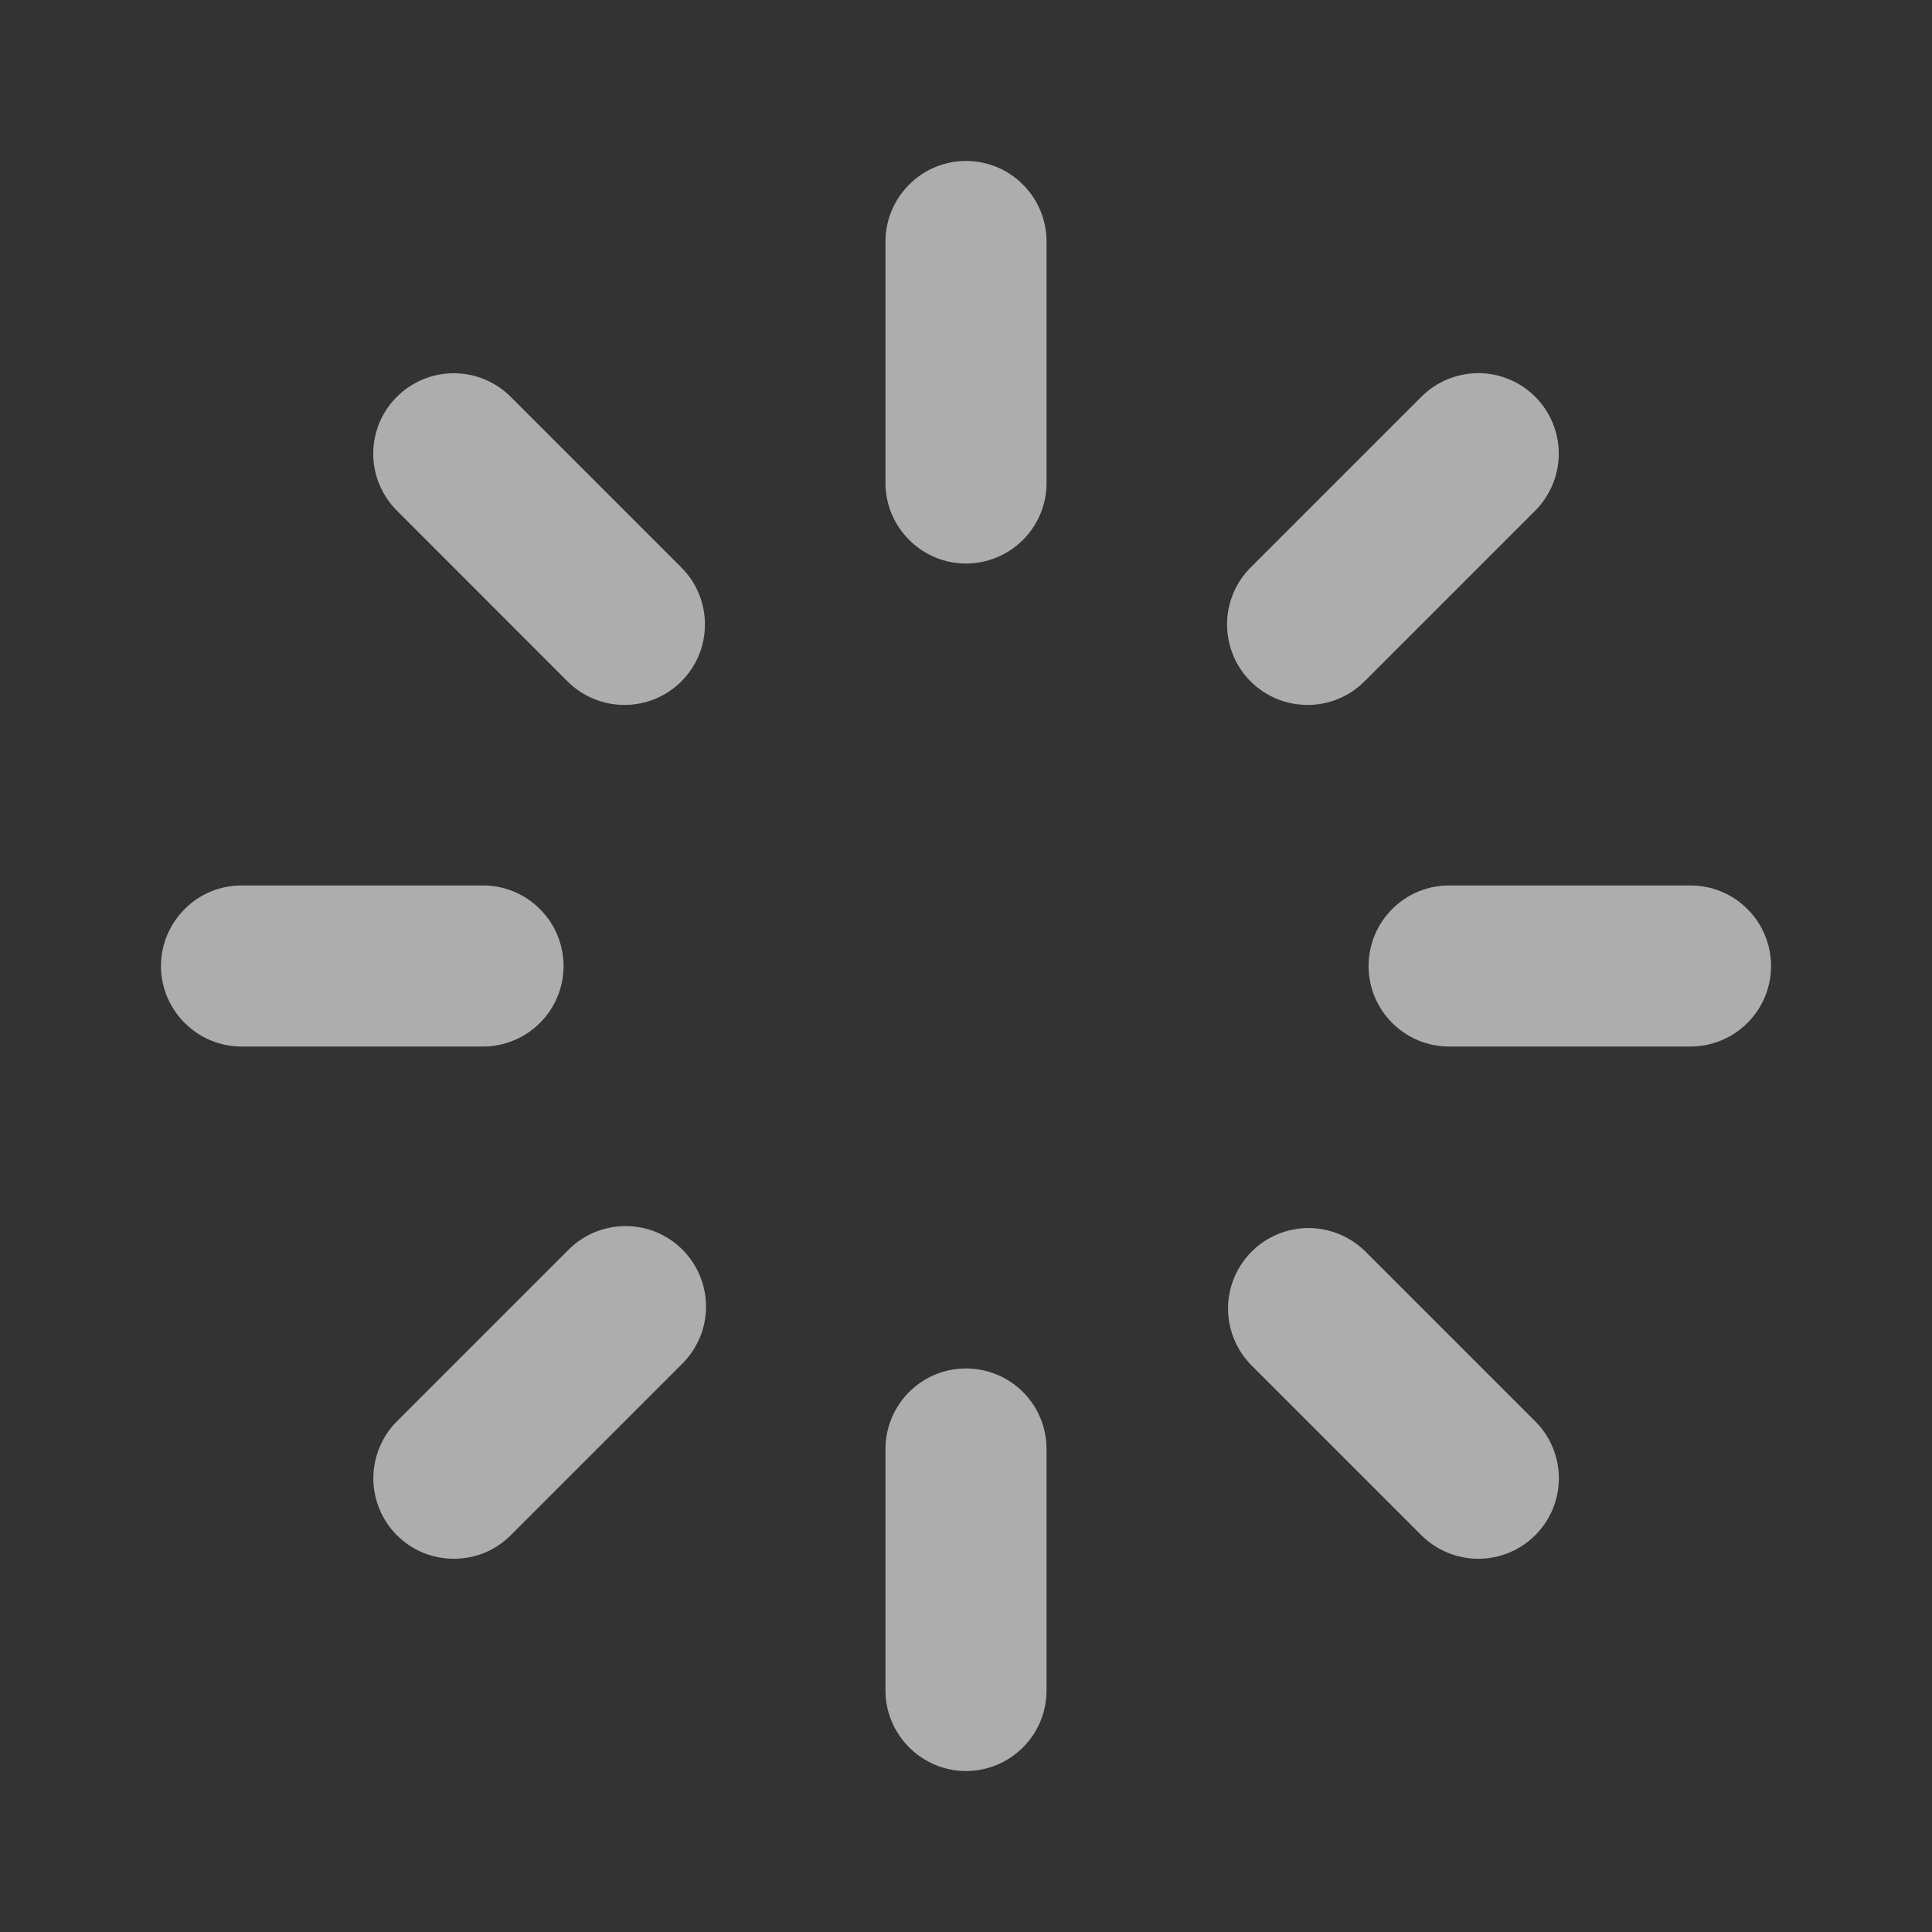<svg width="16" height="16" viewBox="0 0 16 16" fill="none" xmlns="http://www.w3.org/2000/svg">
<rect x="0" y="0" width="16" height="16" fill="#333333" stroke="none"/>
<path d="M8 1.333C8.177 1.333 8.347 1.403 8.472 1.529C8.597 1.654 8.667 1.823 8.667 2V4C8.667 4.177 8.597 4.346 8.472 4.471C8.347 4.596 8.177 4.667 8 4.667C7.823 4.667 7.654 4.596 7.529 4.471C7.404 4.346 7.333 4.177 7.333 4V2C7.333 1.823 7.404 1.654 7.529 1.529C7.654 1.403 7.823 1.333 8 1.333V1.333ZM8 11.333C8.177 11.333 8.347 11.403 8.472 11.528C8.597 11.653 8.667 11.823 8.667 12V14C8.667 14.177 8.597 14.346 8.472 14.471C8.347 14.596 8.177 14.667 8 14.667C7.823 14.667 7.654 14.596 7.529 14.471C7.404 14.346 7.333 14.177 7.333 14V12C7.333 11.823 7.404 11.653 7.529 11.528C7.654 11.403 7.823 11.333 8 11.333V11.333ZM14.667 8C14.667 8.177 14.597 8.346 14.472 8.471C14.347 8.596 14.177 8.667 14 8.667H12C11.823 8.667 11.654 8.596 11.529 8.471C11.404 8.346 11.334 8.177 11.334 8C11.334 7.823 11.404 7.654 11.529 7.529C11.654 7.403 11.823 7.333 12 7.333H14C14.177 7.333 14.347 7.403 14.472 7.529C14.597 7.654 14.667 7.823 14.667 8ZM4.667 8C4.667 8.177 4.597 8.346 4.472 8.471C4.347 8.596 4.177 8.667 4 8.667H2C1.823 8.667 1.654 8.596 1.529 8.471C1.404 8.346 1.333 8.177 1.333 8C1.333 7.823 1.404 7.654 1.529 7.529C1.654 7.403 1.823 7.333 2 7.333H4C4.177 7.333 4.347 7.403 4.472 7.529C4.597 7.654 4.667 7.823 4.667 8ZM12.714 12.714C12.589 12.839 12.42 12.909 12.243 12.909C12.066 12.909 11.896 12.839 11.771 12.714L10.357 11.3C10.236 11.174 10.169 11.006 10.17 10.831C10.172 10.656 10.242 10.489 10.366 10.365C10.489 10.242 10.656 10.172 10.831 10.17C11.006 10.169 11.174 10.236 11.3 10.357L12.714 11.771C12.776 11.832 12.825 11.906 12.859 11.987C12.892 12.068 12.91 12.155 12.91 12.242C12.91 12.33 12.892 12.417 12.859 12.498C12.825 12.579 12.776 12.652 12.714 12.714V12.714ZM5.643 5.643C5.518 5.768 5.348 5.838 5.171 5.838C4.995 5.838 4.825 5.768 4.7 5.643L3.287 4.229C3.162 4.104 3.091 3.935 3.091 3.758C3.091 3.581 3.161 3.411 3.287 3.286C3.412 3.161 3.581 3.091 3.758 3.091C3.935 3.091 4.104 3.161 4.229 3.286L5.643 4.7C5.768 4.825 5.838 4.994 5.838 5.171C5.838 5.348 5.768 5.518 5.643 5.643V5.643ZM3.287 12.714C3.162 12.589 3.092 12.419 3.092 12.243C3.092 12.066 3.162 11.896 3.287 11.771L4.701 10.357C4.762 10.294 4.836 10.243 4.917 10.208C4.999 10.173 5.086 10.155 5.175 10.154C5.263 10.153 5.351 10.17 5.433 10.203C5.515 10.237 5.589 10.286 5.652 10.349C5.714 10.412 5.764 10.486 5.797 10.568C5.831 10.65 5.848 10.738 5.847 10.826C5.846 10.915 5.828 11.002 5.793 11.084C5.758 11.165 5.707 11.238 5.644 11.3L4.23 12.714C4.168 12.776 4.095 12.825 4.014 12.859C3.933 12.892 3.846 12.909 3.759 12.909C3.671 12.909 3.584 12.892 3.503 12.859C3.422 12.825 3.349 12.776 3.287 12.714V12.714ZM10.357 5.643C10.232 5.518 10.162 5.348 10.162 5.171C10.162 4.994 10.232 4.825 10.357 4.7L11.771 3.286C11.896 3.161 12.065 3.091 12.242 3.09C12.419 3.09 12.589 3.161 12.714 3.286C12.839 3.411 12.909 3.58 12.909 3.757C12.909 3.934 12.839 4.103 12.714 4.229L11.3 5.643C11.175 5.768 11.006 5.838 10.829 5.838C10.652 5.838 10.482 5.768 10.357 5.643V5.643Z" fill="white" fill-opacity="0.6"/>
</svg>
